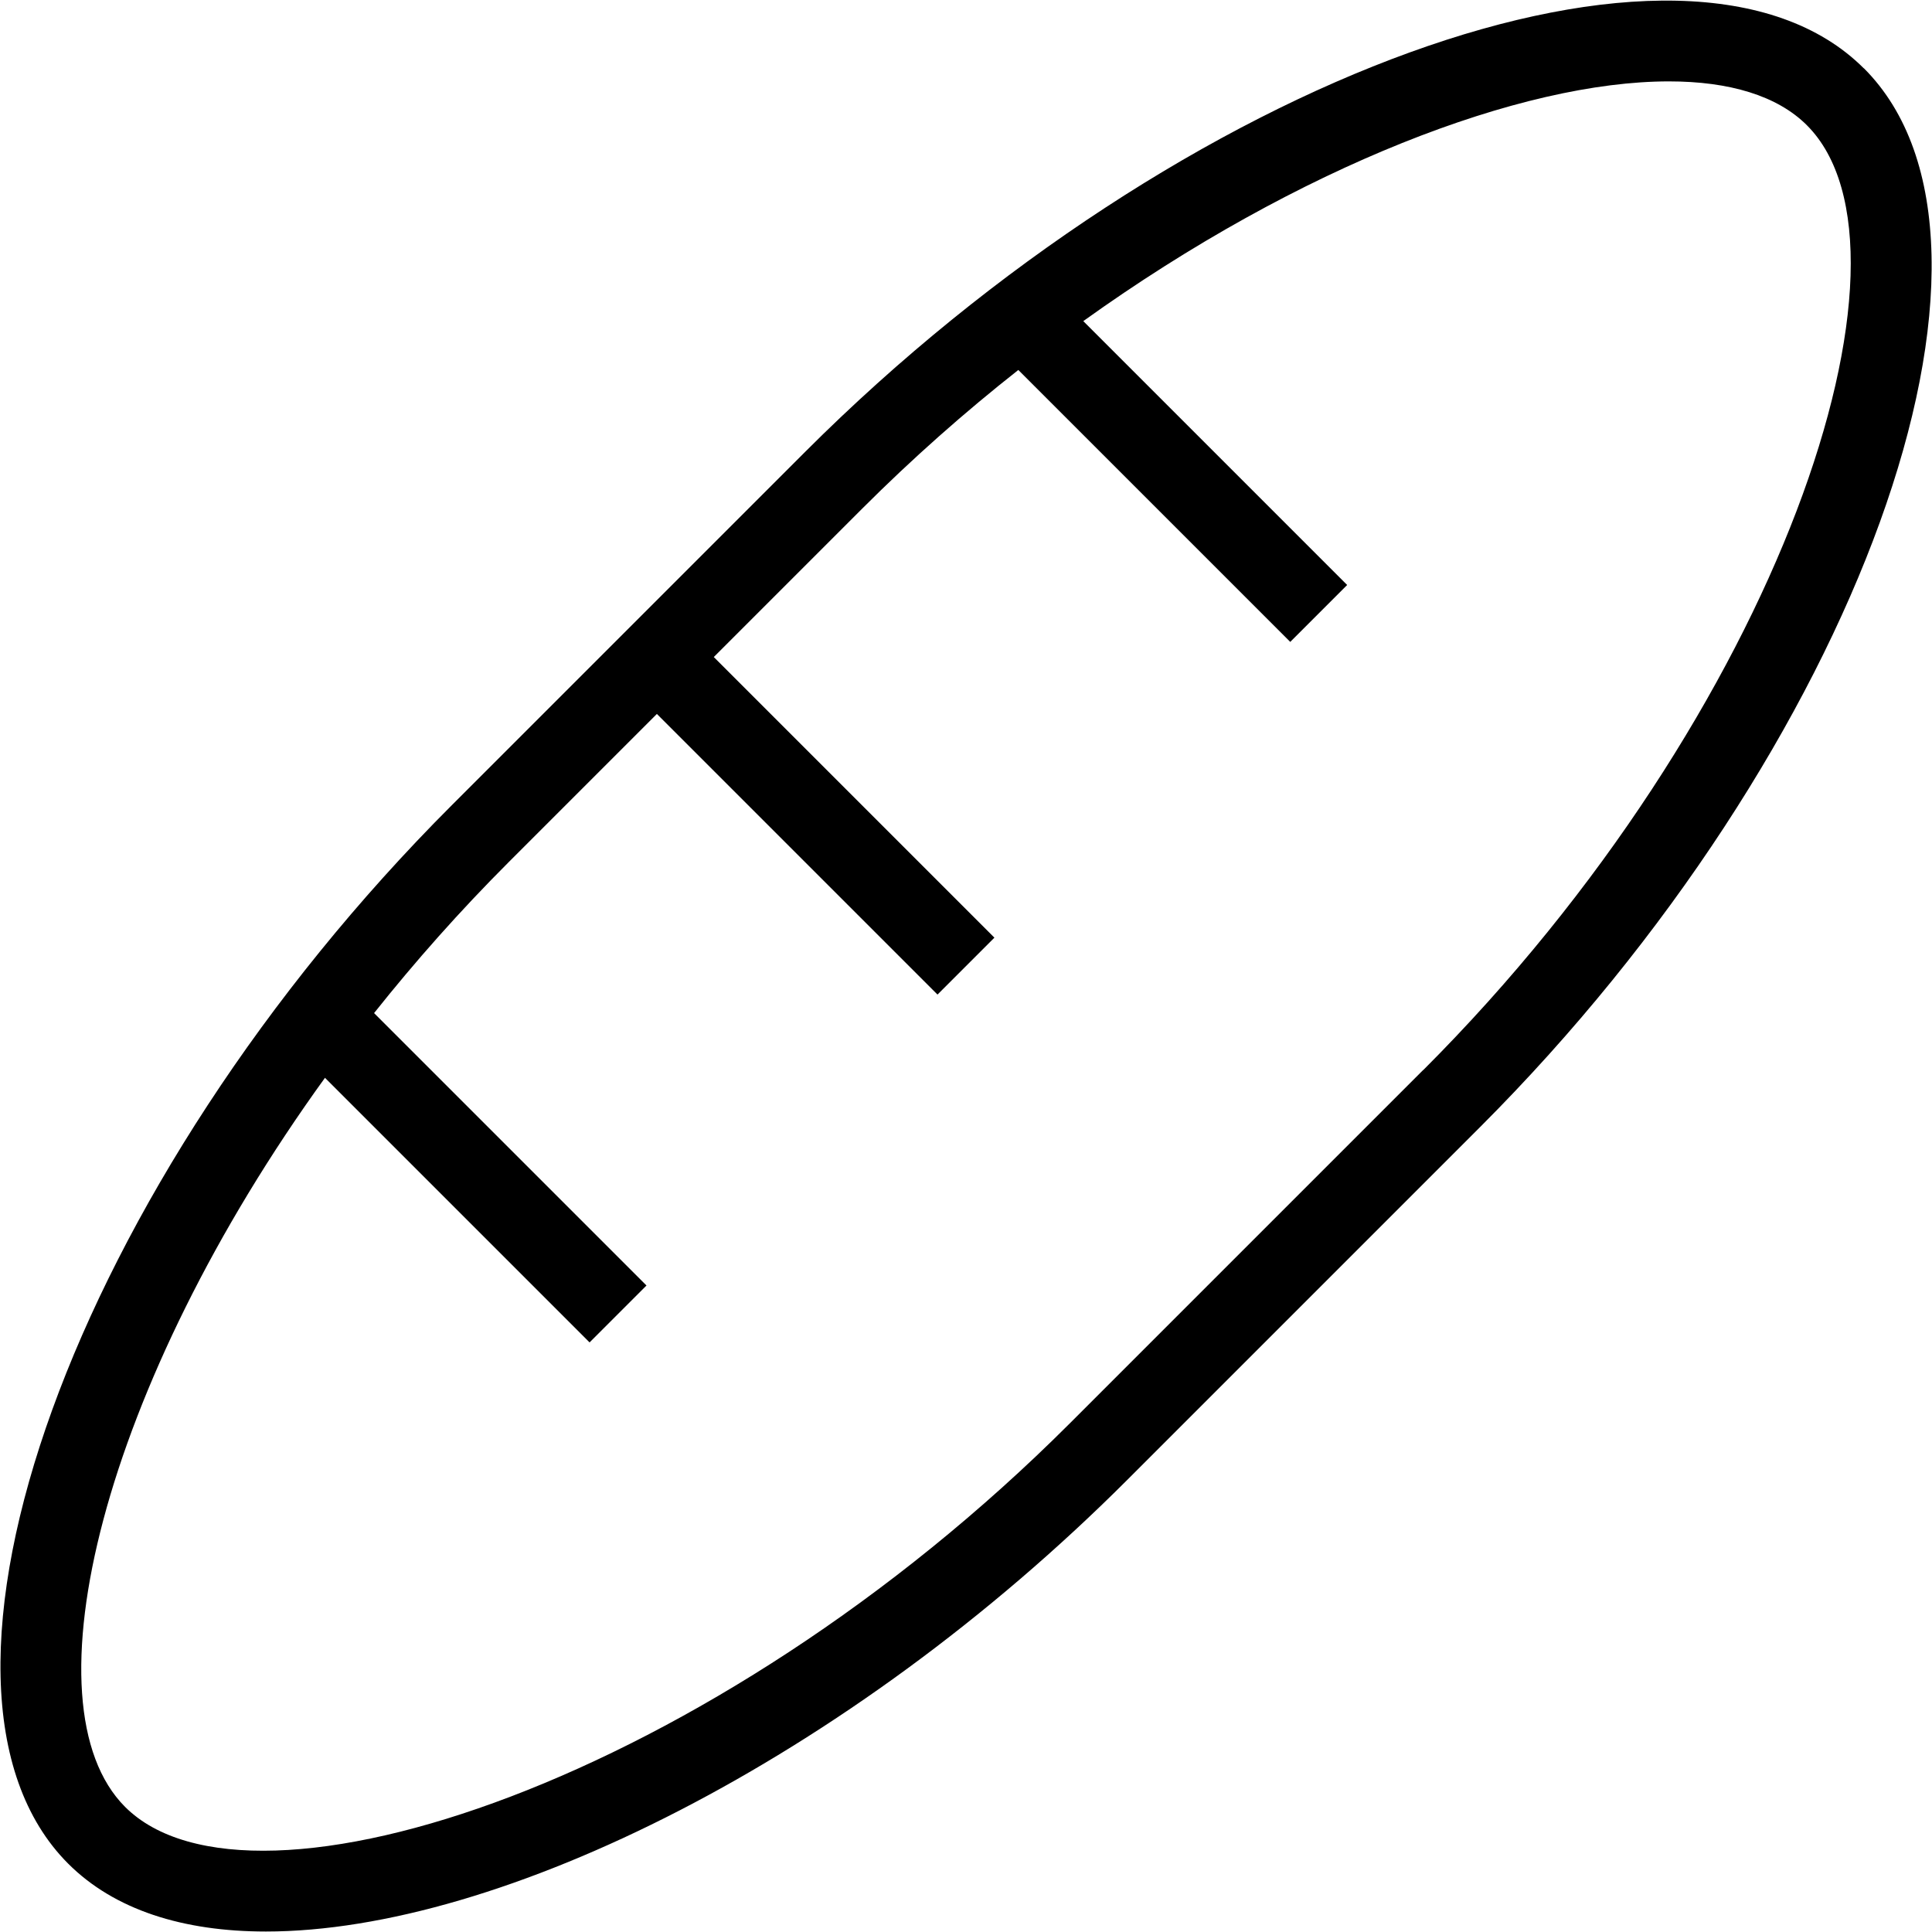 <?xml version="1.0" encoding="UTF-8"?>
<svg xmlns="http://www.w3.org/2000/svg" id="Layer_1" data-name="Layer 1" viewBox="0 0 24 24">
  <path d="m23.152.848c-2.193-2.191-8.462.077-13.151,4.766l-4.388,4.388C.925,14.689-1.347,20.958.848,23.152c.574.573,1.425.842,2.455.842,2.909,0,7.234-2.145,10.697-5.607l4.388-4.388c4.688-4.688,6.96-10.957,4.766-13.151Zm-5.473,12.444l-4.388,4.388c-4.443,4.443-10.167,6.335-11.737,4.766-1.266-1.266-.279-5.236,2.483-9.057l3.287,3.287.707-.707-3.384-3.384c.509-.64,1.067-1.27,1.673-1.876l1.84-1.84,3.486,3.486.707-.707-3.486-3.486,1.841-1.841c.627-.627,1.279-1.203,1.942-1.725l3.378,3.378.707-.707-3.278-3.278c2.691-1.93,5.448-2.978,7.275-2.978.752,0,1.347.178,1.714.545,1.569,1.569-.322,7.293-4.766,11.737Z"/>
</svg>
